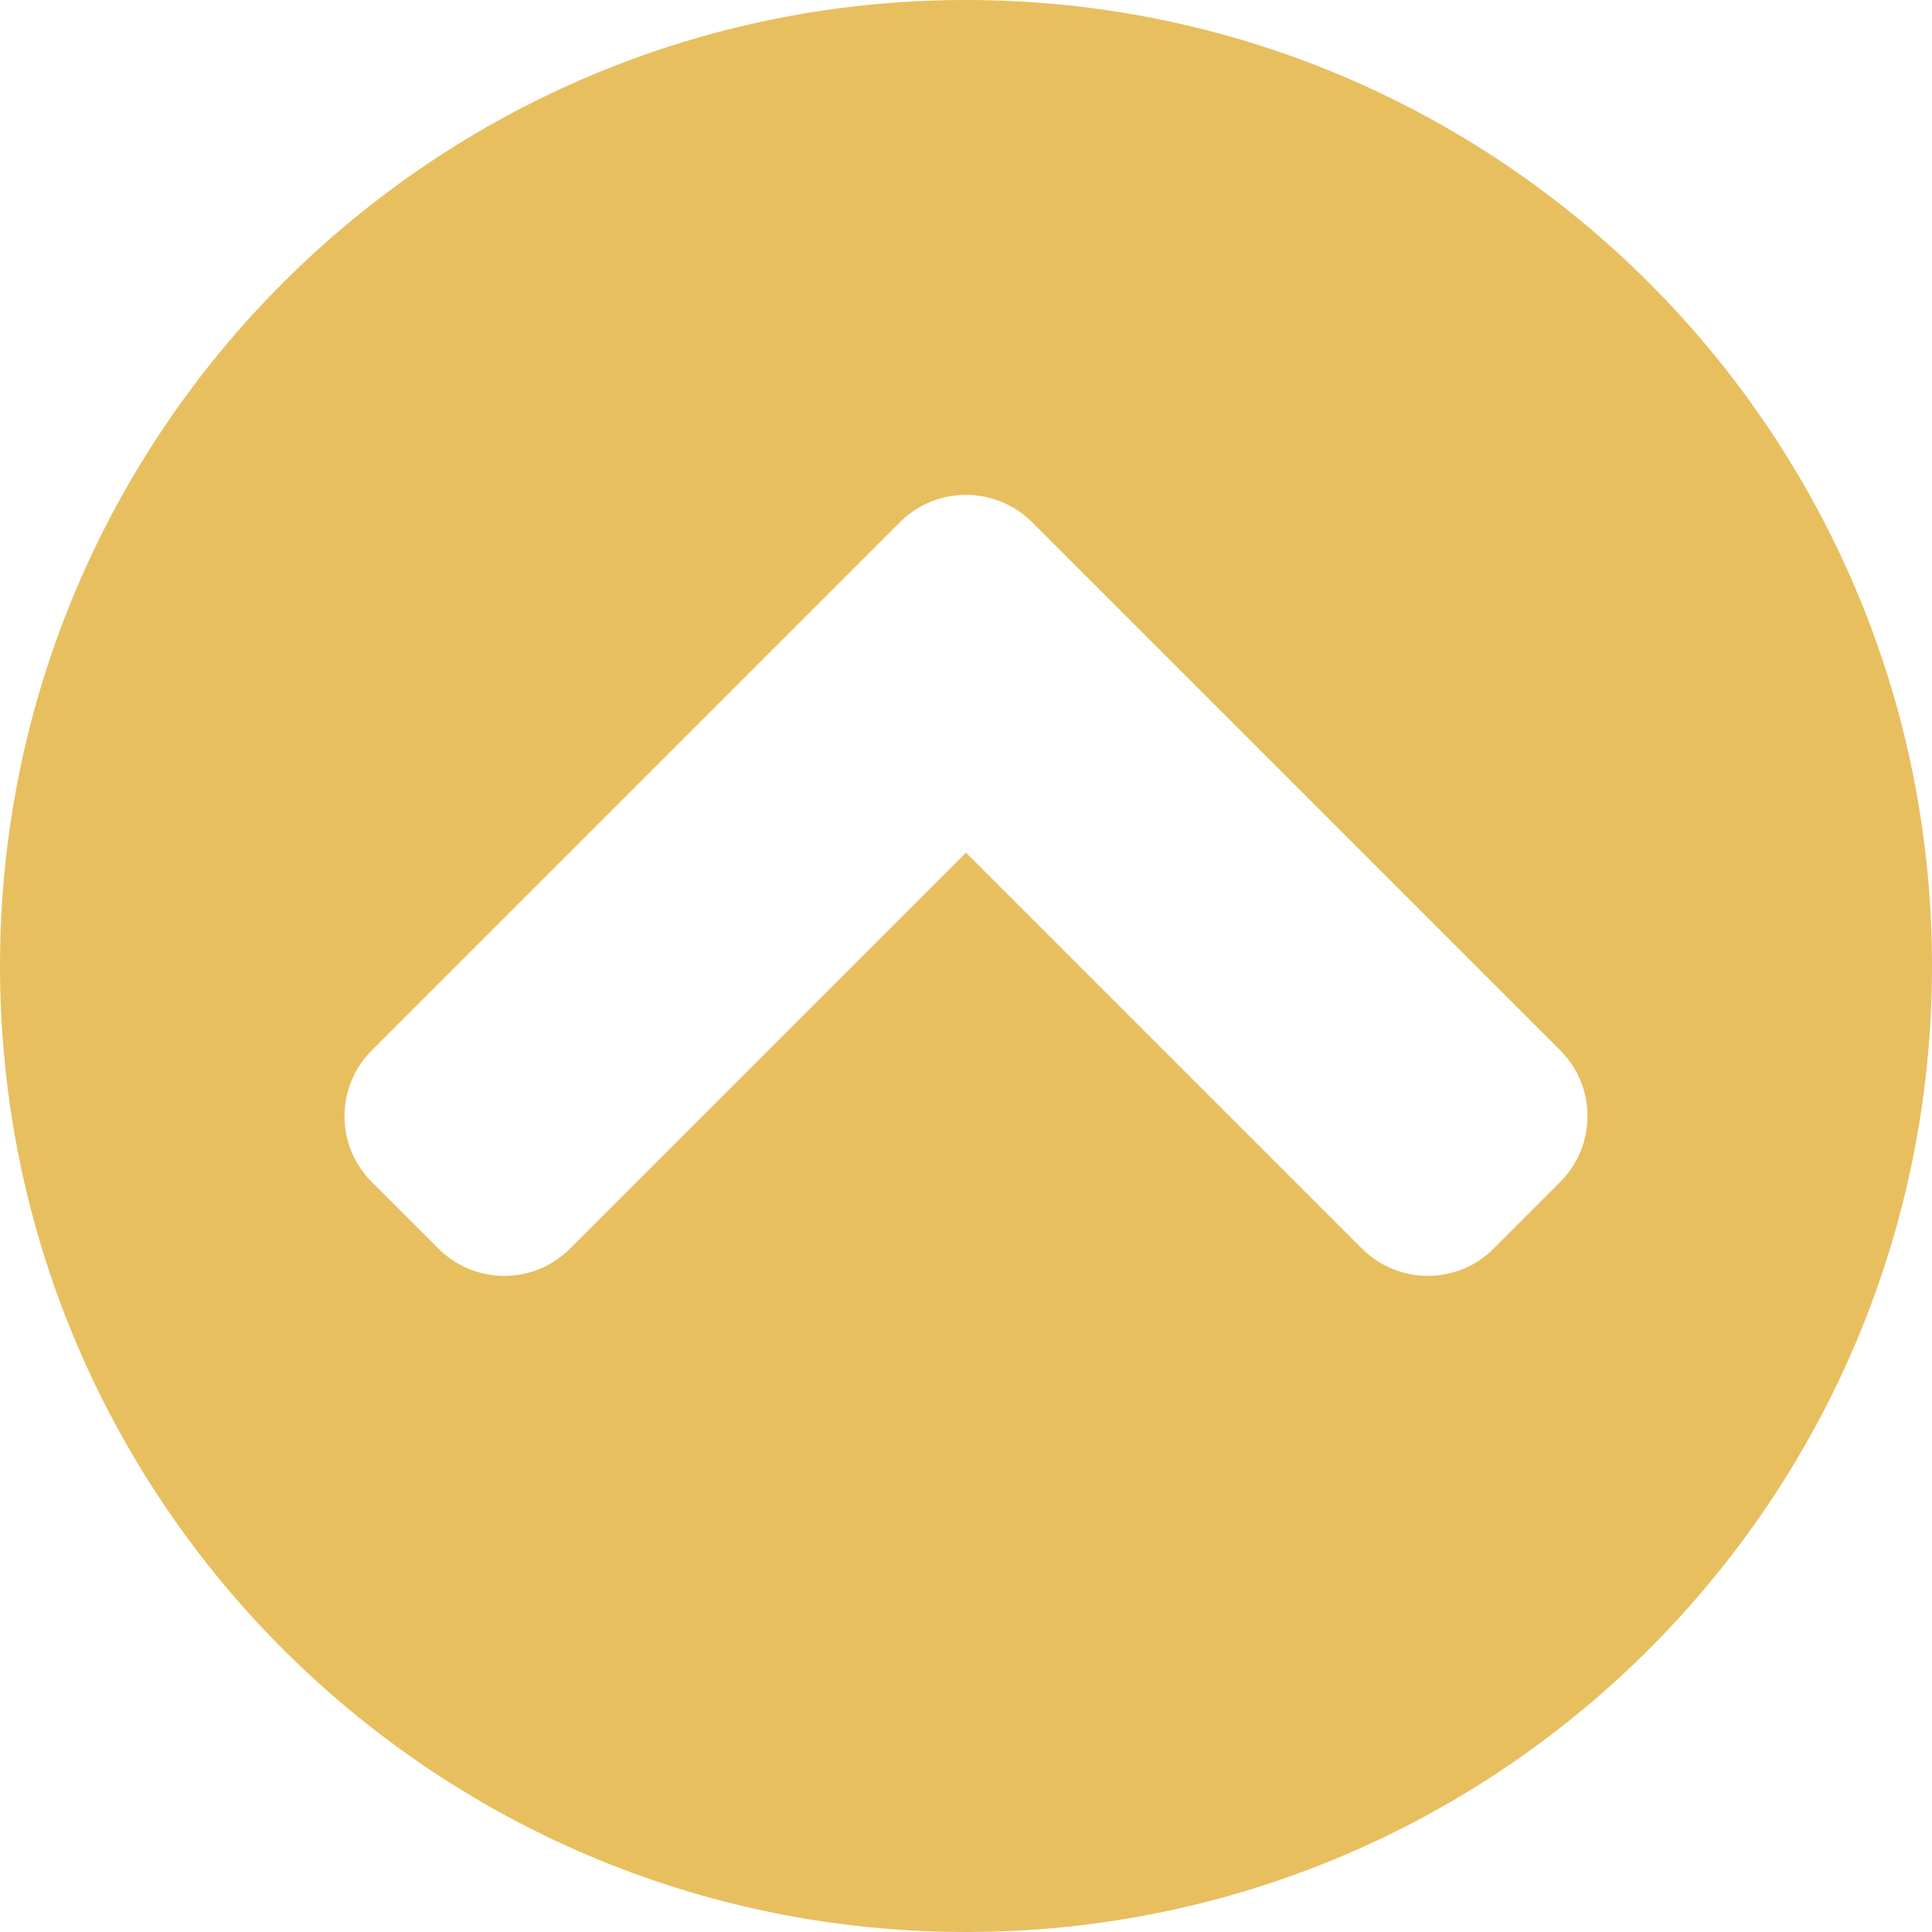 <svg width="496" height="496" fill="none" xmlns="http://www.w3.org/2000/svg"><path d="M0 248C0 111 111 0 248 0s248 111 248 248-111 248-248 248S0 385 0 248zm231-113.9L95.5 269.6c-9.4 9.4-9.4 24.6 0 33.9l17 17c9.4 9.4 24.6 9.4 33.9 0L248 218.9l101.6 101.6c9.4 9.4 24.6 9.4 33.9 0l17-17c9.4-9.4 9.4-24.6 0-33.9L265 134.1c-9.4-9.4-24.6-9.4-34 0z" fill="#E8BF5F"/></svg>